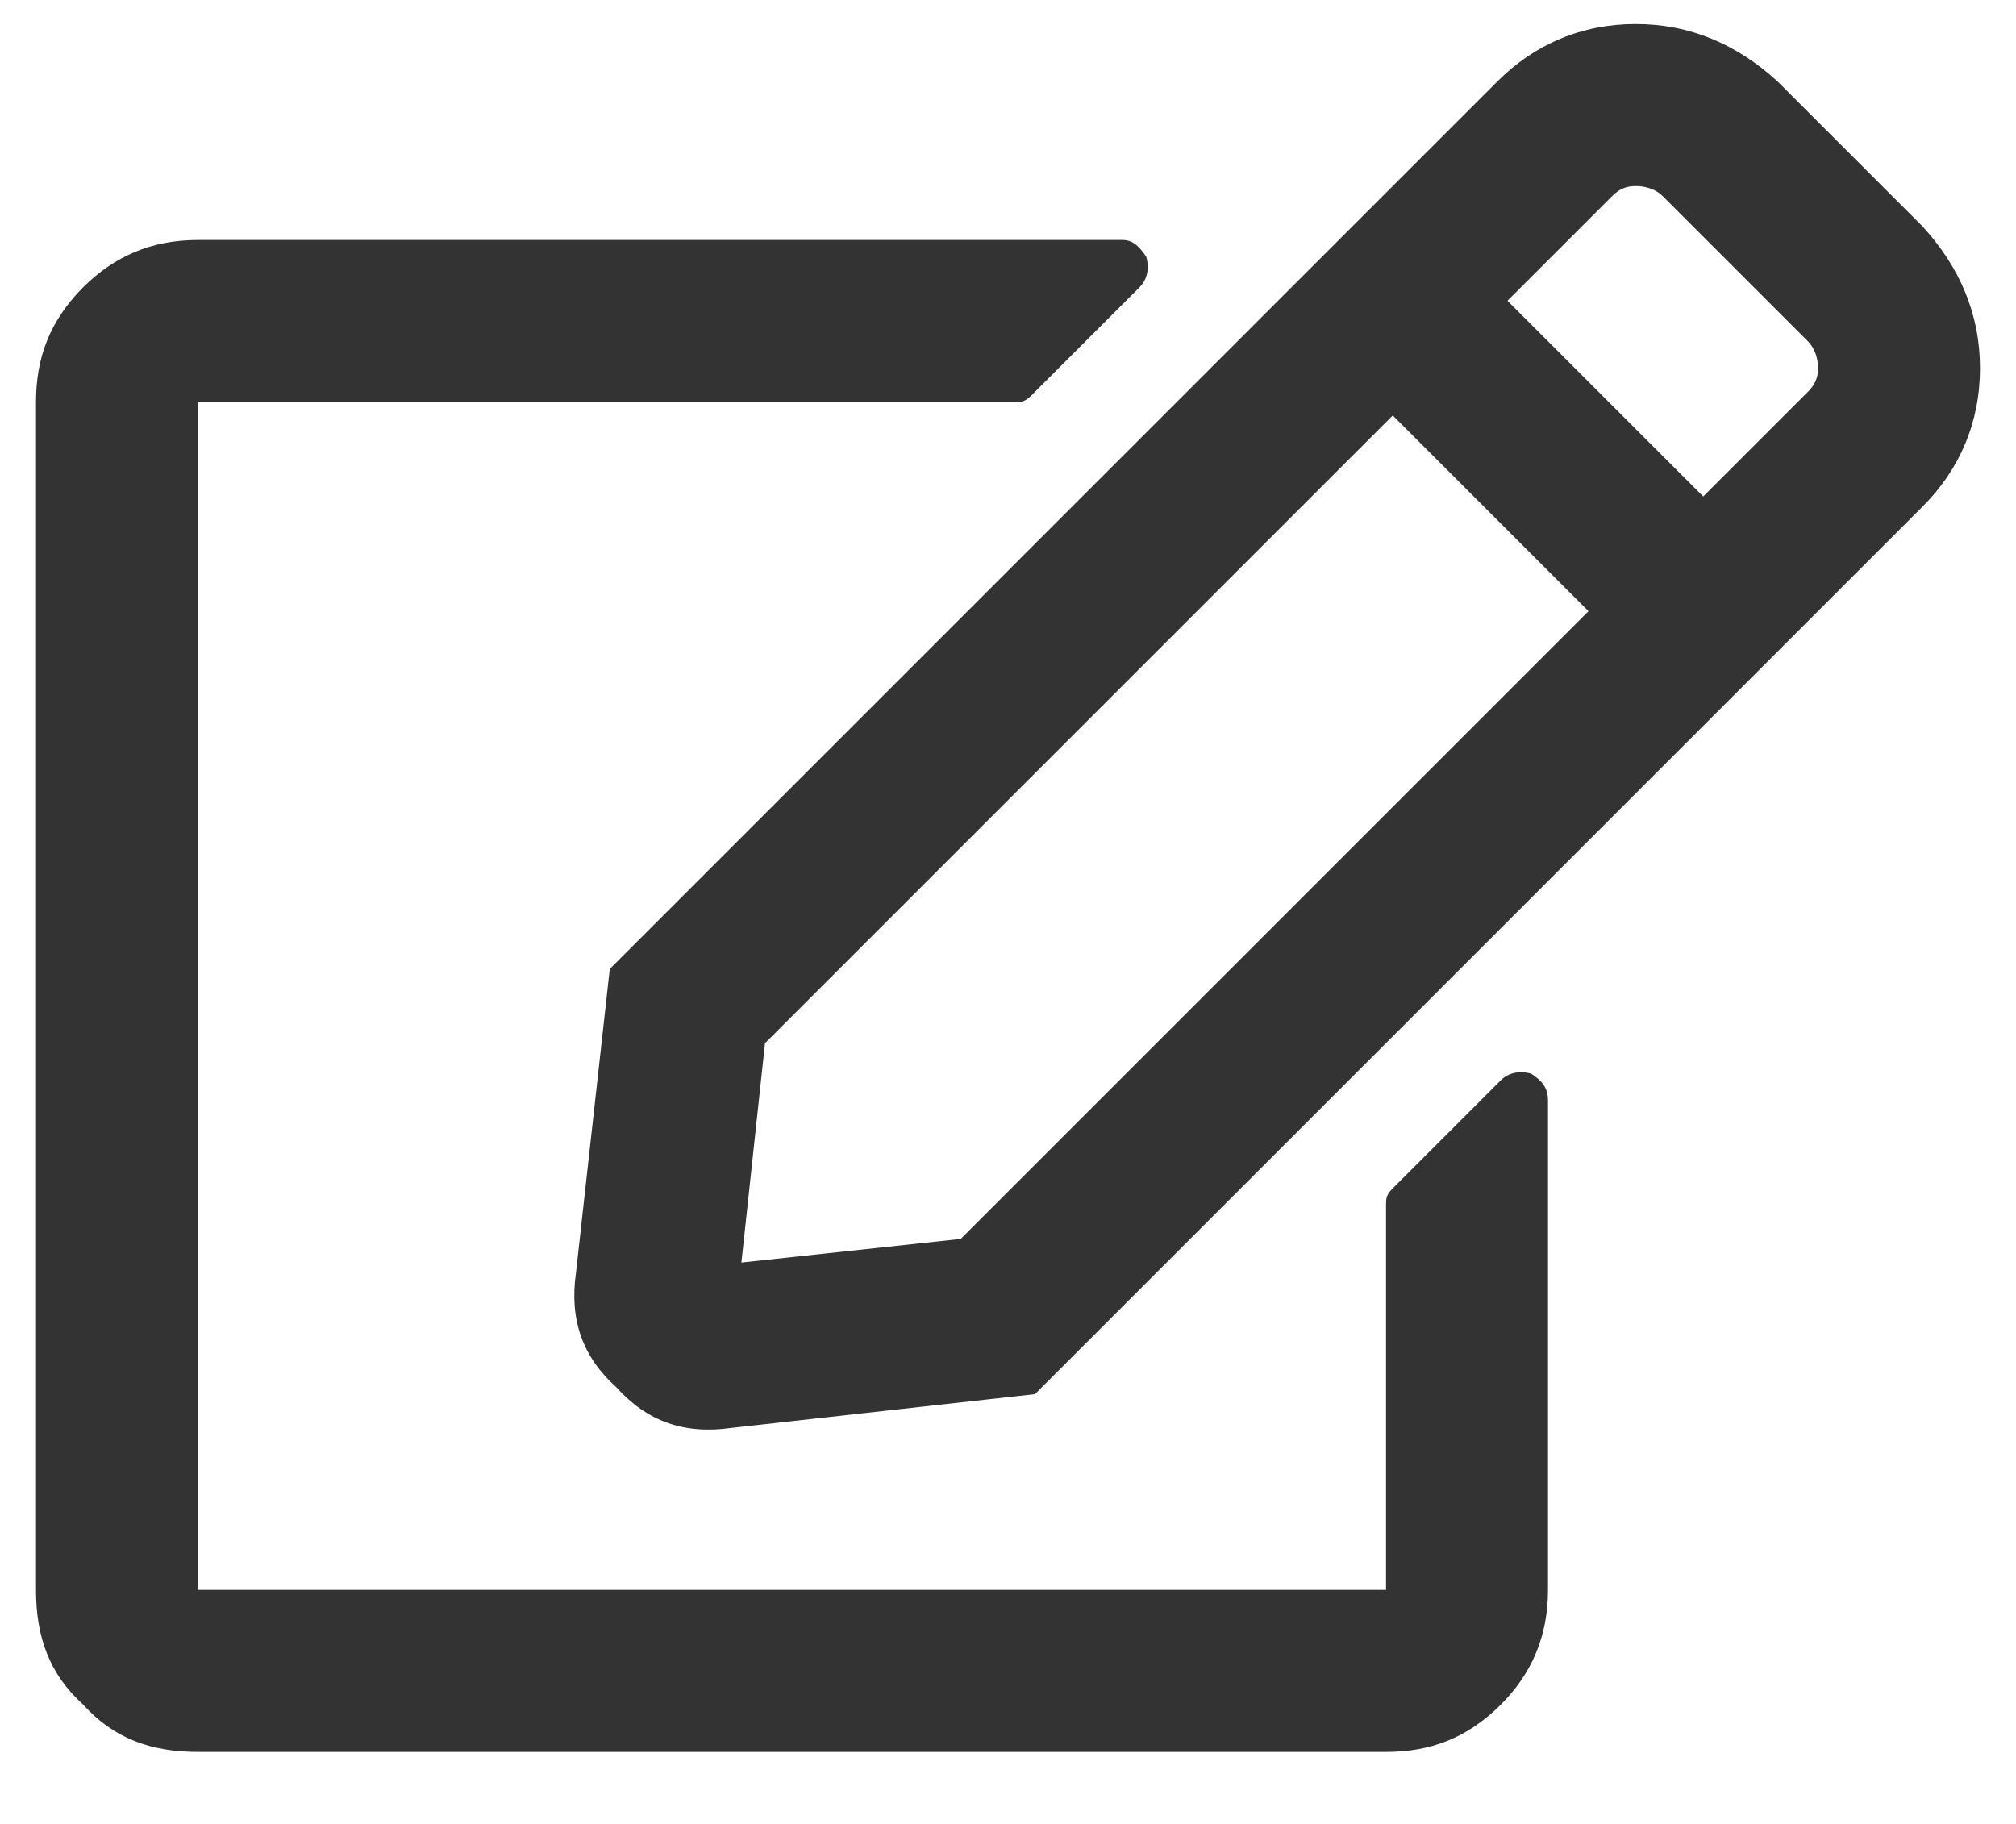 <svg width="21" height="19" viewBox="0 0 21 19" version="1.1" xmlns="http://www.w3.org/2000/svg" xmlns:xlink="http://www.w3.org/1999/xlink">
<g id="Canvas" fill="none">
<g id="&#239;&#129;&#132;">
<path d="M 25.508 18.379C 25.438 18.449 25.438 18.484 25.438 18.555L 25.438 22.562L 13.062 22.562L 13.062 10.188L 21.57 10.188C 21.641 10.188 21.676 10.188 21.746 10.117L 22.871 8.992C 22.941 8.922 22.977 8.816 22.941 8.676C 22.871 8.57 22.801 8.5 22.695 8.5L 13.062 8.5C 12.57 8.5 12.184 8.676 11.867 8.992C 11.516 9.344 11.375 9.73 11.375 10.188L 11.375 22.562C 11.375 23.055 11.516 23.441 11.867 23.758C 12.184 24.109 12.57 24.25 13.062 24.25L 25.438 24.25C 25.895 24.25 26.281 24.109 26.633 23.758C 26.949 23.441 27.125 23.055 27.125 22.562L 27.125 17.465C 27.125 17.324 27.055 17.254 26.949 17.184C 26.809 17.148 26.703 17.184 26.633 17.254L 25.508 18.379ZM 31.027 11.277C 31.414 10.891 31.625 10.398 31.625 9.836C 31.625 9.273 31.414 8.781 31.027 8.359L 29.516 6.848C 29.094 6.461 28.602 6.25 28.039 6.25C 27.477 6.25 26.984 6.461 26.598 6.848L 17.352 16.094L 17 19.258C 16.93 19.75 17.07 20.137 17.422 20.453C 17.738 20.805 18.125 20.945 18.617 20.875L 21.781 20.523L 31.027 11.277ZM 27.547 12.367L 21.008 18.906L 18.723 19.152L 18.969 16.867L 25.508 10.328L 27.547 12.367ZM 29.832 9.555C 29.902 9.625 29.938 9.73 29.938 9.836C 29.938 9.941 29.902 10.012 29.832 10.082L 28.742 11.172L 26.703 9.133L 27.793 8.043C 27.863 7.973 27.934 7.938 28.039 7.938C 28.145 7.938 28.25 7.973 28.32 8.043L 29.832 9.555Z" transform="translate(-11 -6)" fill="black" fill-opacity="0.8"/>
</g>
</g>
</svg>

